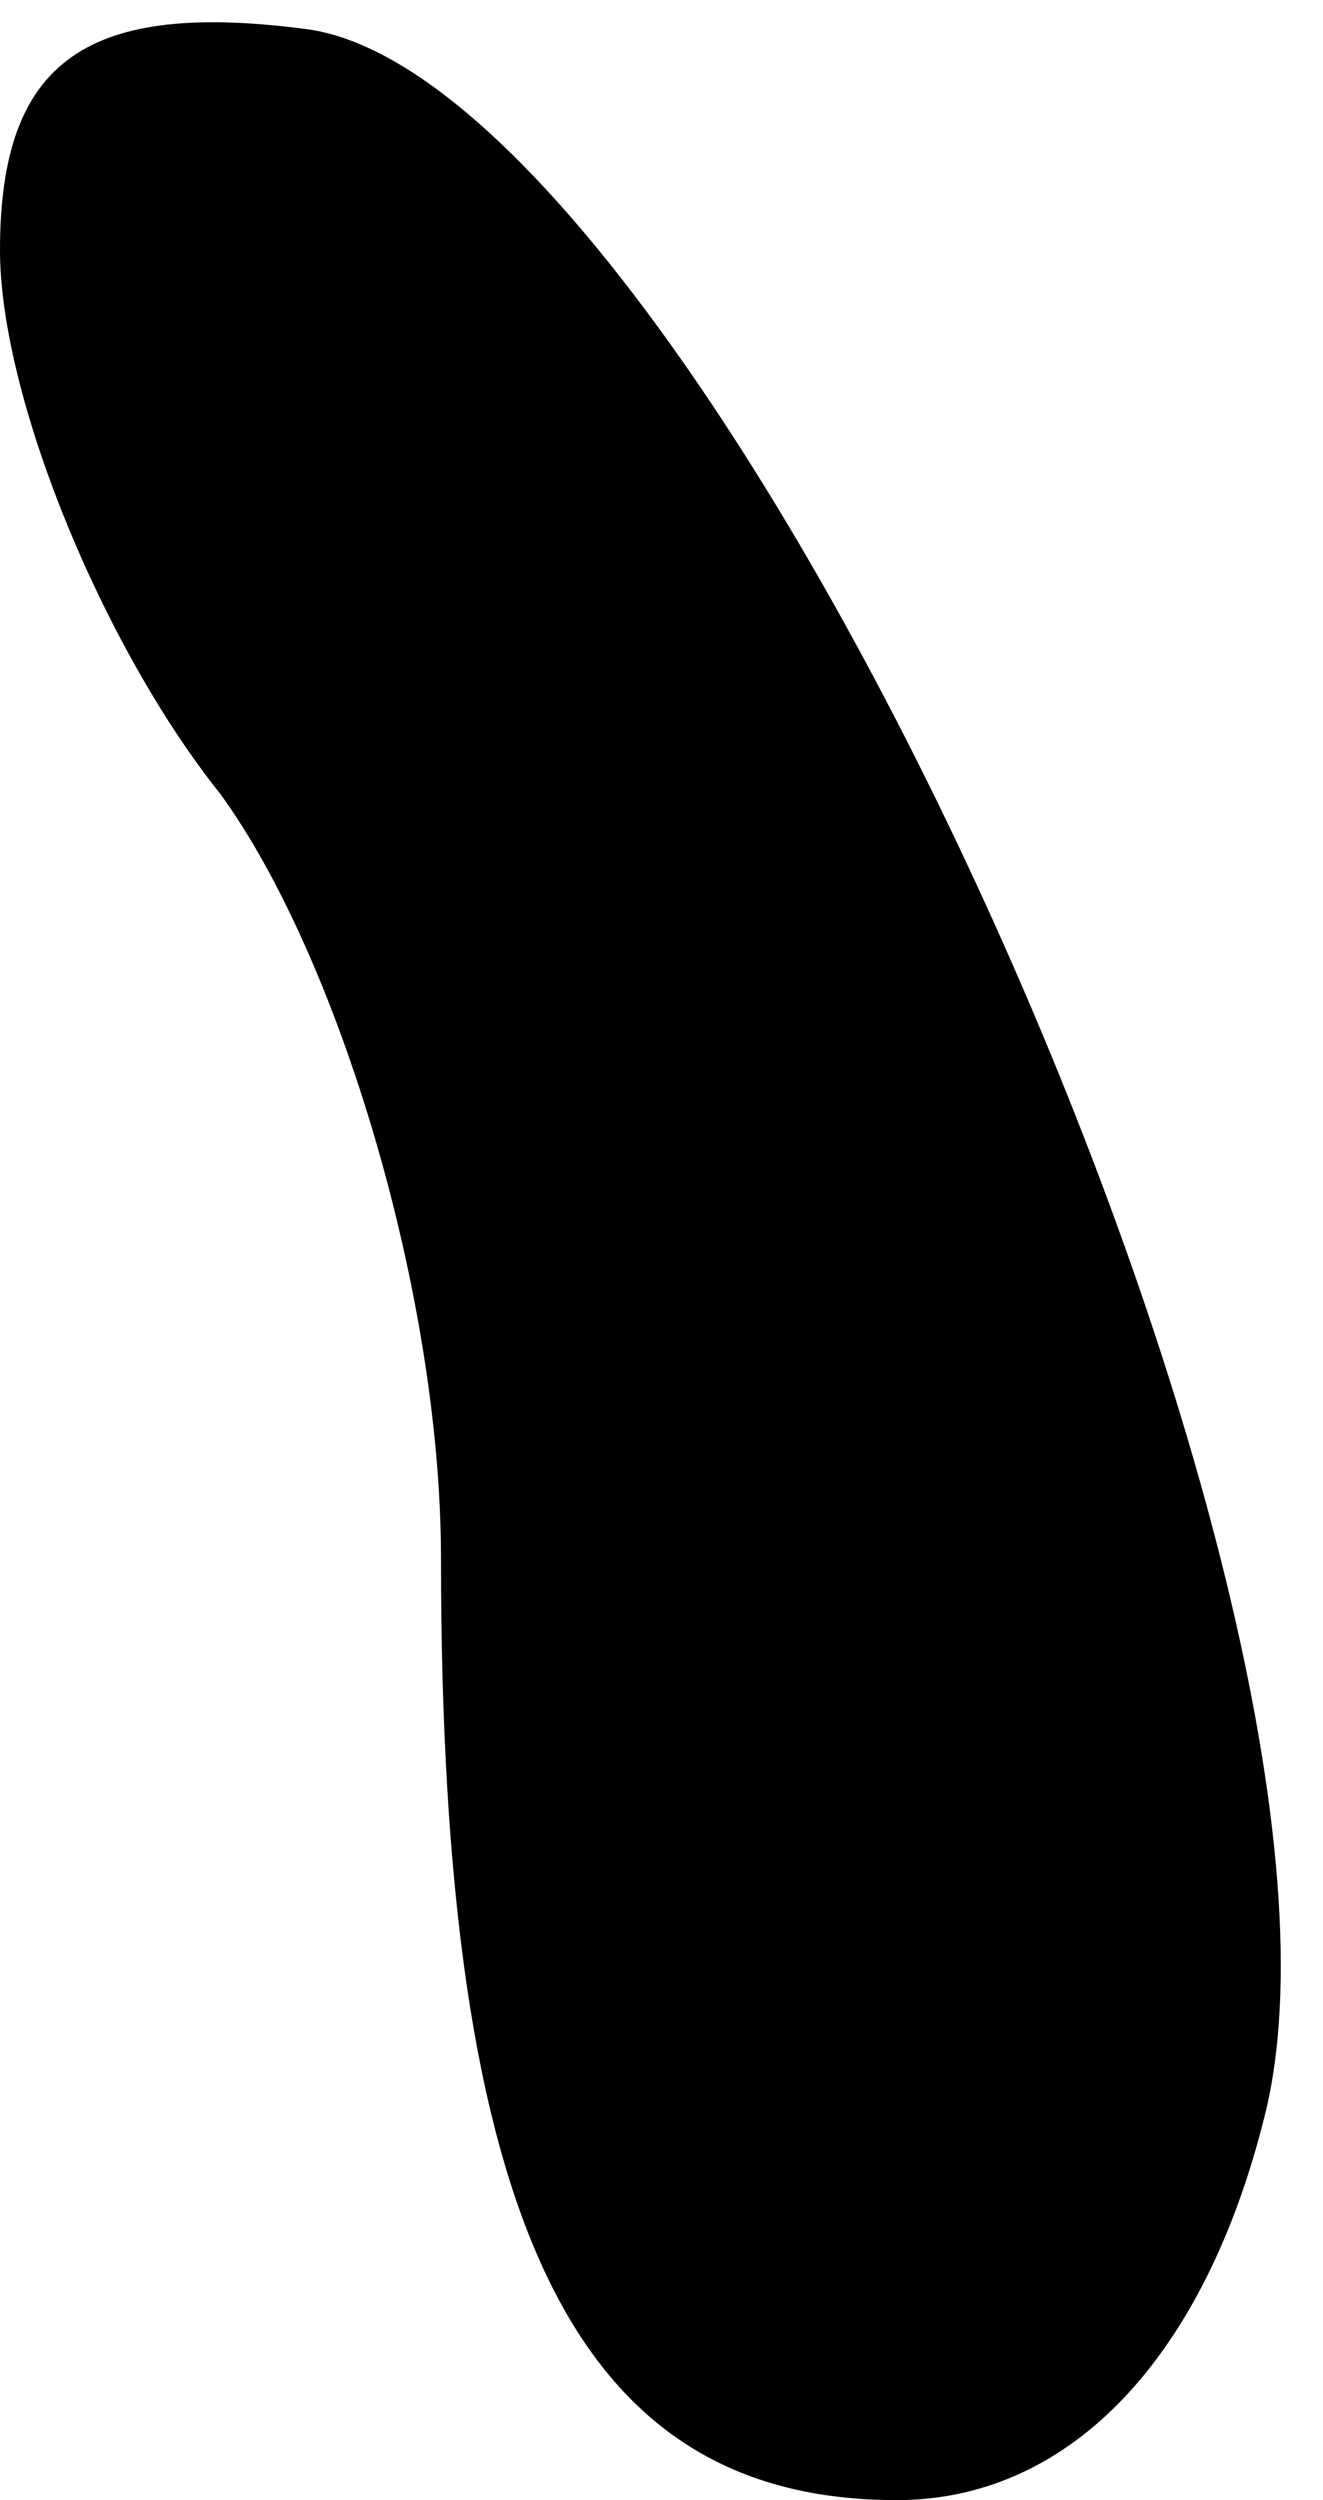 <?xml version="1.0" standalone="no"?>
<!DOCTYPE svg PUBLIC "-//W3C//DTD SVG 20010904//EN"
 "http://www.w3.org/TR/2001/REC-SVG-20010904/DTD/svg10.dtd">
<svg version="1.0" xmlns="http://www.w3.org/2000/svg"
 width="9pt" height="17pt" viewBox="0 0 9 17"
 preserveAspectRatio="xMidYMid meet">
<g transform="translate(0,17) scale(0.1,-0.1)"
fill="#000000" stroke="none">
<path fill="#000000" stroke="none" d="M0 153 c0 -10 7 -27 15 -37 8 -11 15
-34 15 -52 0 -45 9 -64 31 -64 12 0 21 10 25 26 9 35 -38 138 -65 142 -15 2
-21 -2 -21 -15z"/>
</g>
</svg>
